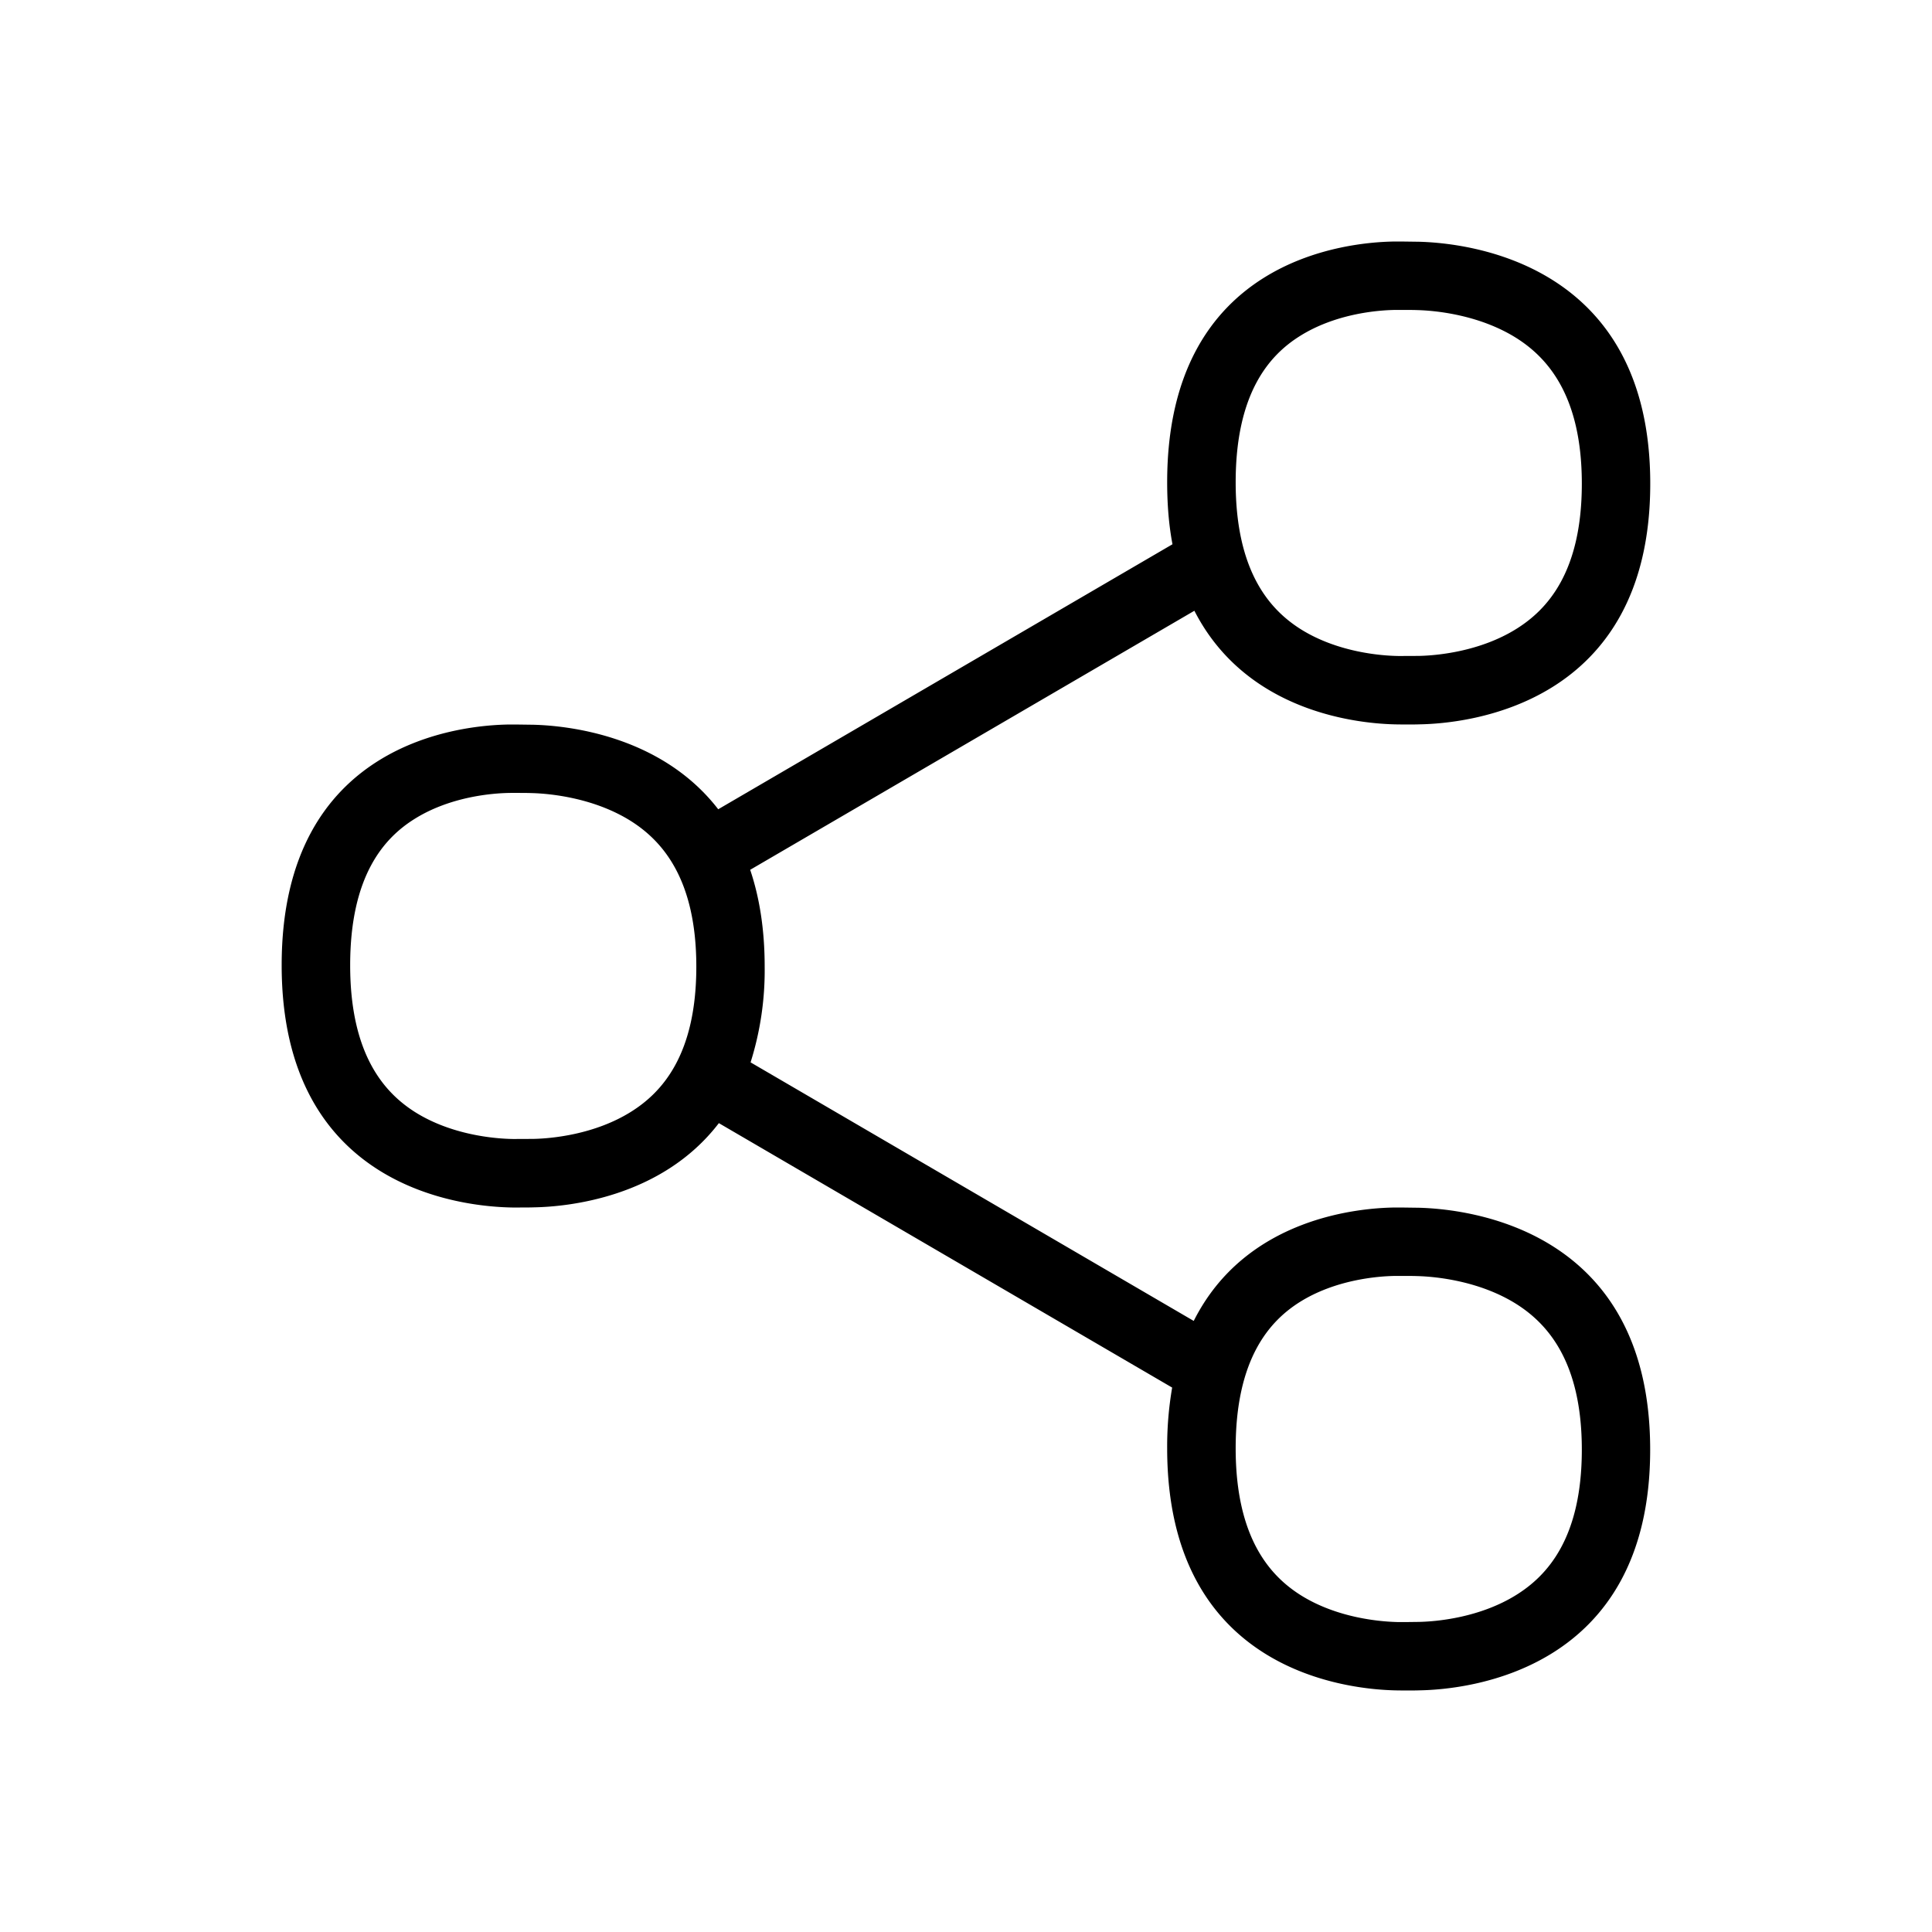 <svg xmlns="http://www.w3.org/2000/svg" width="24" height="24" fill="none"><path fill="#000" d="M17.46 9c.062 0 .124 0 .177-.002.572-.01 2.863-.225 2.863-2.99 0-2.759-2.286-2.99-2.875-3.005L17.4 3h-.06c-.603.005-2.841.212-2.841 2.99q0 .425.066.771l-5.643 3.292c-.718-.93-1.899-1.04-2.298-1.05L6.4 9h-.06c-.603.005-2.841.212-2.841 2.99 0 2.783 2.26 3 2.863 3.01h.097c.062 0 .124 0 .177-.002.39-.007 1.576-.109 2.294-1.046l5.631 3.285a4.3 4.3 0 0 0-.062.754c0 2.782 2.26 3 2.863 3.008l.097.001c.062 0 .124 0 .177-.002.572-.01 2.863-.225 2.863-2.99 0-2.759-2.286-2.99-2.875-3.005L17.4 15h-.06c-.459.004-1.866.125-2.511 1.409l-5.505-3.212a3.8 3.8 0 0 0 .175-1.19c0-.47-.067-.867-.18-1.202l5.518-3.218c.654 1.279 2.067 1.406 2.525 1.412zm.144-5.148c.236.006.773.06 1.228.344.39.245.818.717.818 1.812 0 1.098-.428 1.565-.816 1.806-.45.28-.983.33-1.212.334l-.237.001h-.01c-.241-.003-.771-.053-1.217-.333-.38-.24-.808-.711-.808-1.825 0-1.116.424-1.582.797-1.816.437-.275.956-.323 1.198-.325h.056c.071 0 .144 0 .203.002m0 12c.236.006.773.06 1.228.344.39.245.818.717.818 1.812 0 1.098-.428 1.565-.816 1.806-.45.28-.983.33-1.212.334l-.162.002h-.085c-.241-.004-.771-.054-1.217-.334-.38-.24-.808-.711-.808-1.825 0-1.116.424-1.582.797-1.817.437-.274.956-.322 1.198-.324h.056c.071 0 .144 0 .203.002m-11-6c.235.006.773.06 1.228.344.39.245.818.717.818 1.812 0 1.098-.428 1.565-.816 1.806-.45.28-.983.33-1.212.334l-.237.001h-.01c-.241-.003-.771-.053-1.217-.333-.38-.24-.808-.712-.808-1.825 0-1.116.424-1.582.797-1.816.437-.275.956-.323 1.198-.325h.056c.071 0 .143 0 .202.002"/></svg>